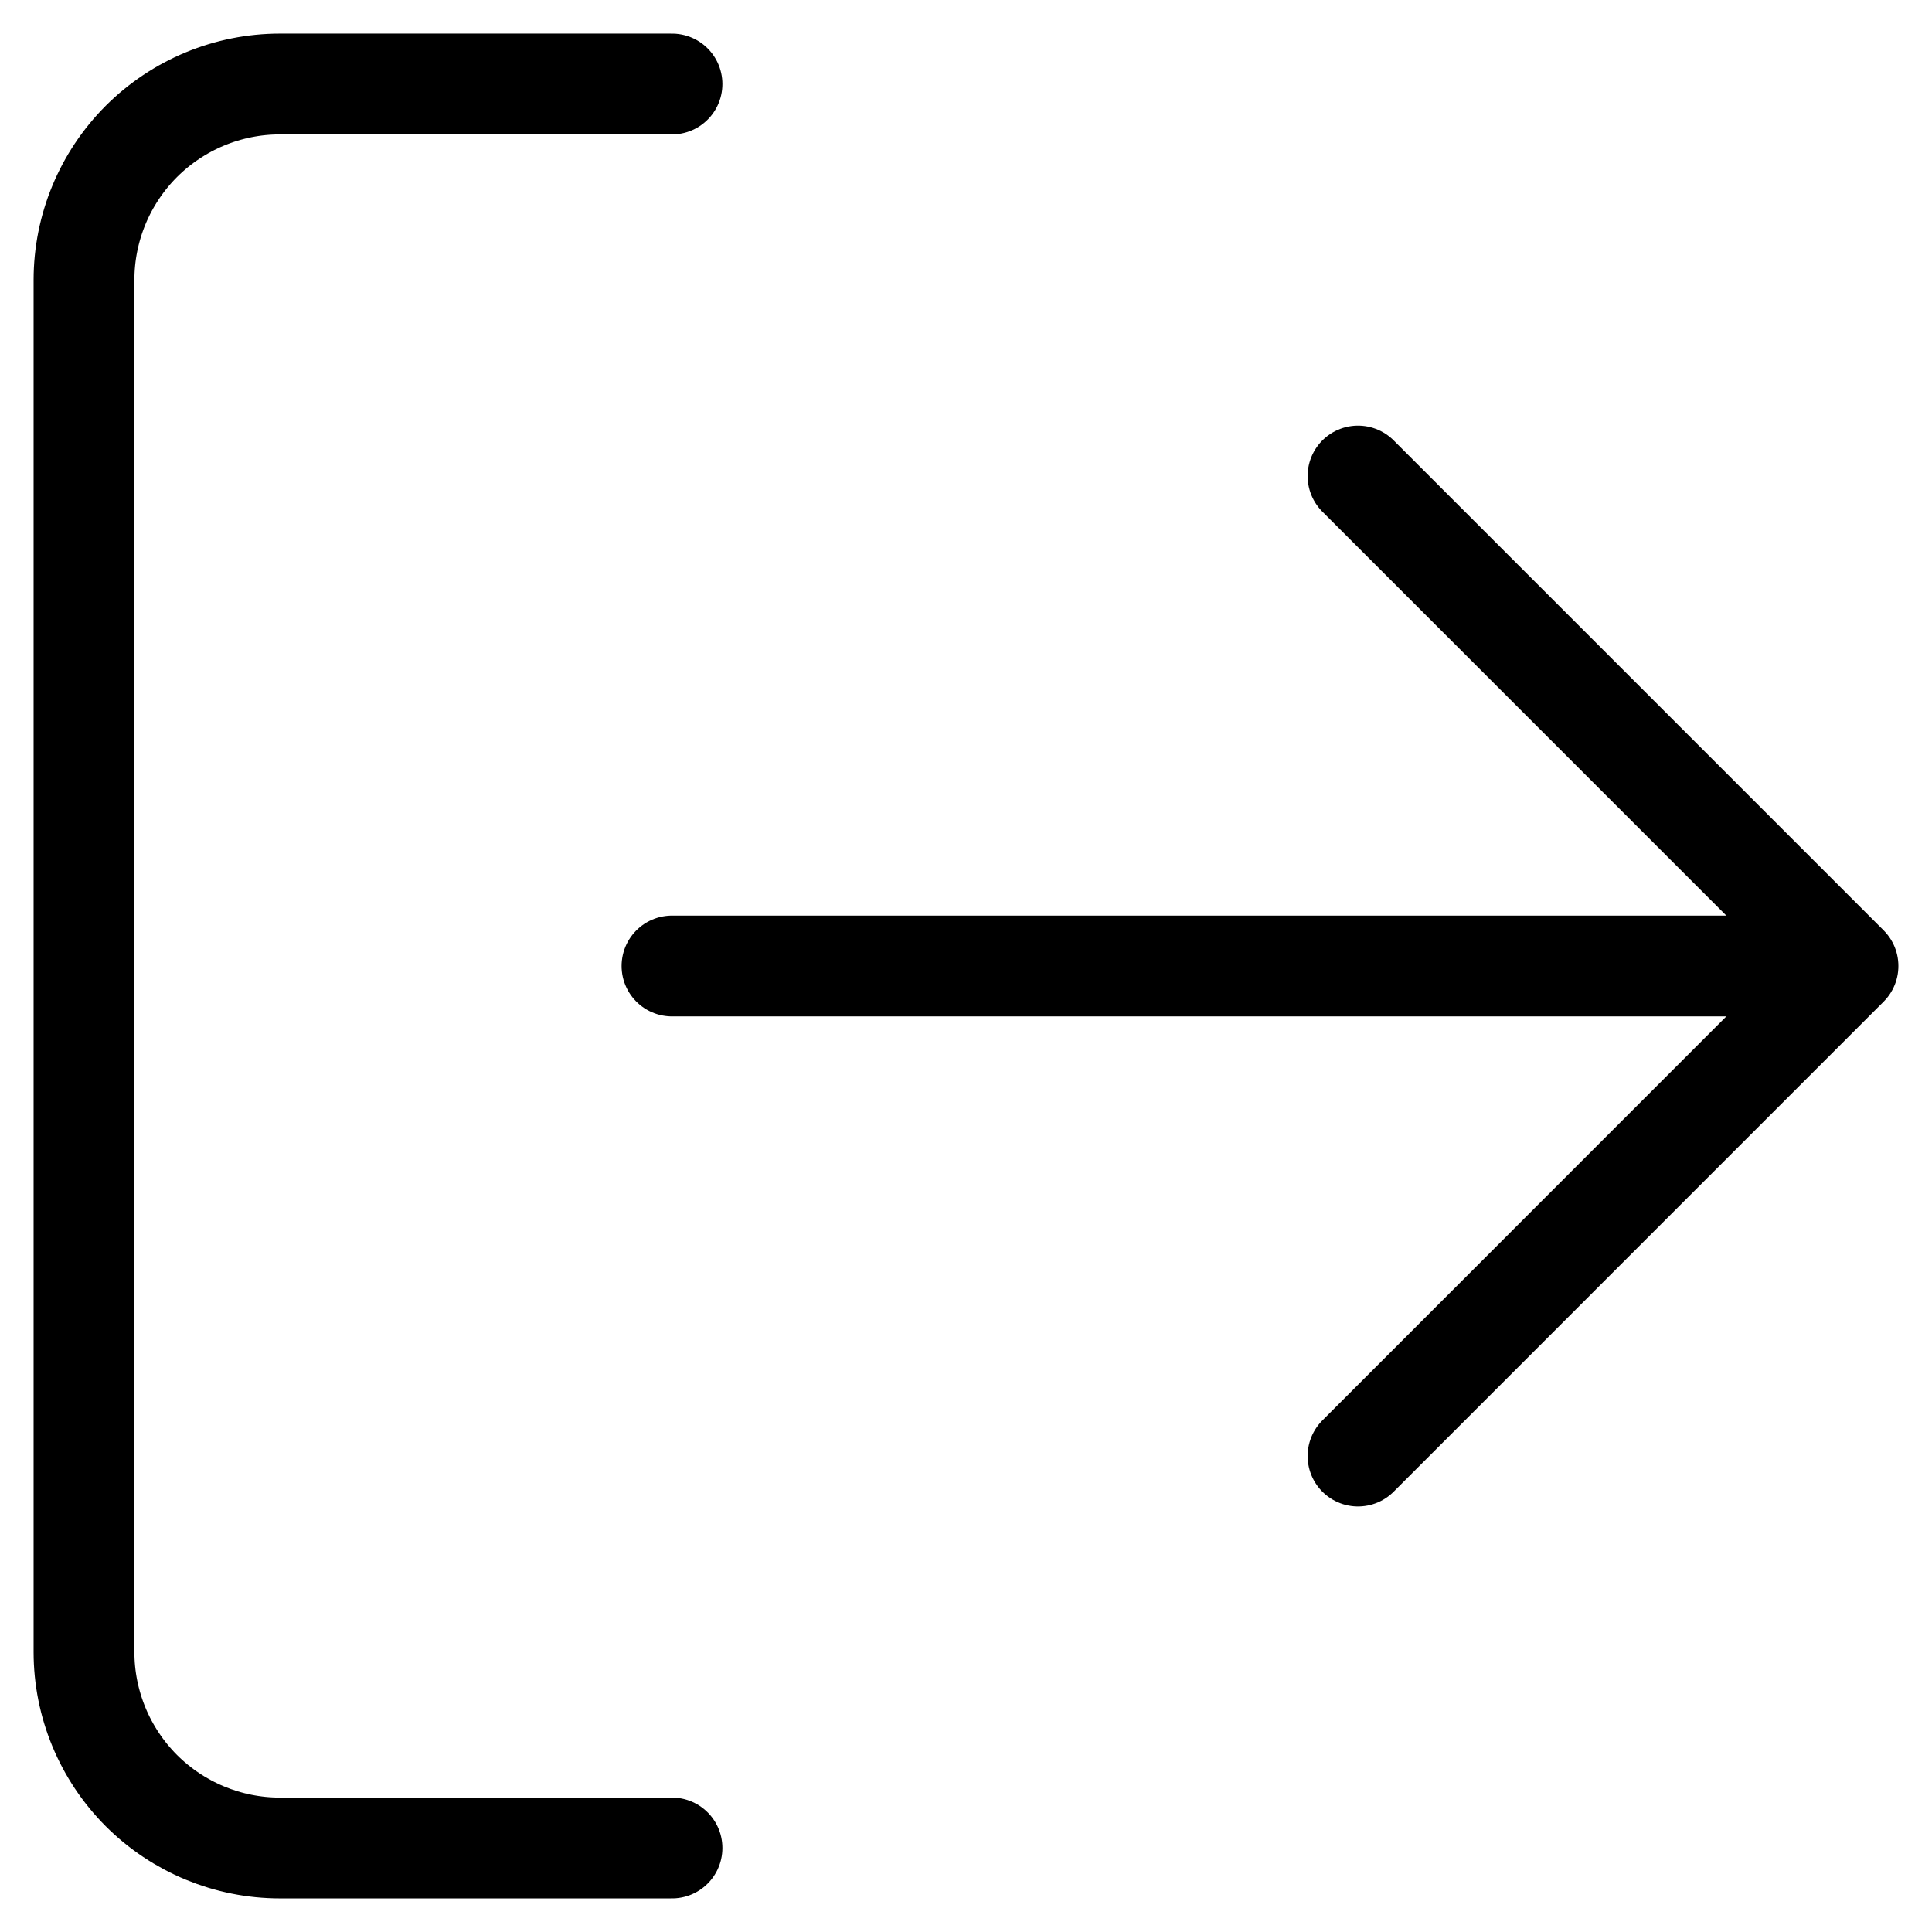 <svg width="23" height="23" viewBox="0 0 23 23" fill="none" xmlns="http://www.w3.org/2000/svg">
<path d="M8 22H3.333C2.714 22 2.121 21.754 1.683 21.317C1.246 20.879 1 20.285 1 19.667V3.333C1 2.714 1.246 2.121 1.683 1.683C2.121 1.246 2.714 1 3.333 1H8M16.167 17.334L22 11.5M22 11.5L16.167 5.667M22 11.5L8 11.5" stroke="black" stroke-width="1.2" stroke-linecap="round" stroke-linejoin="round"/>
</svg>

